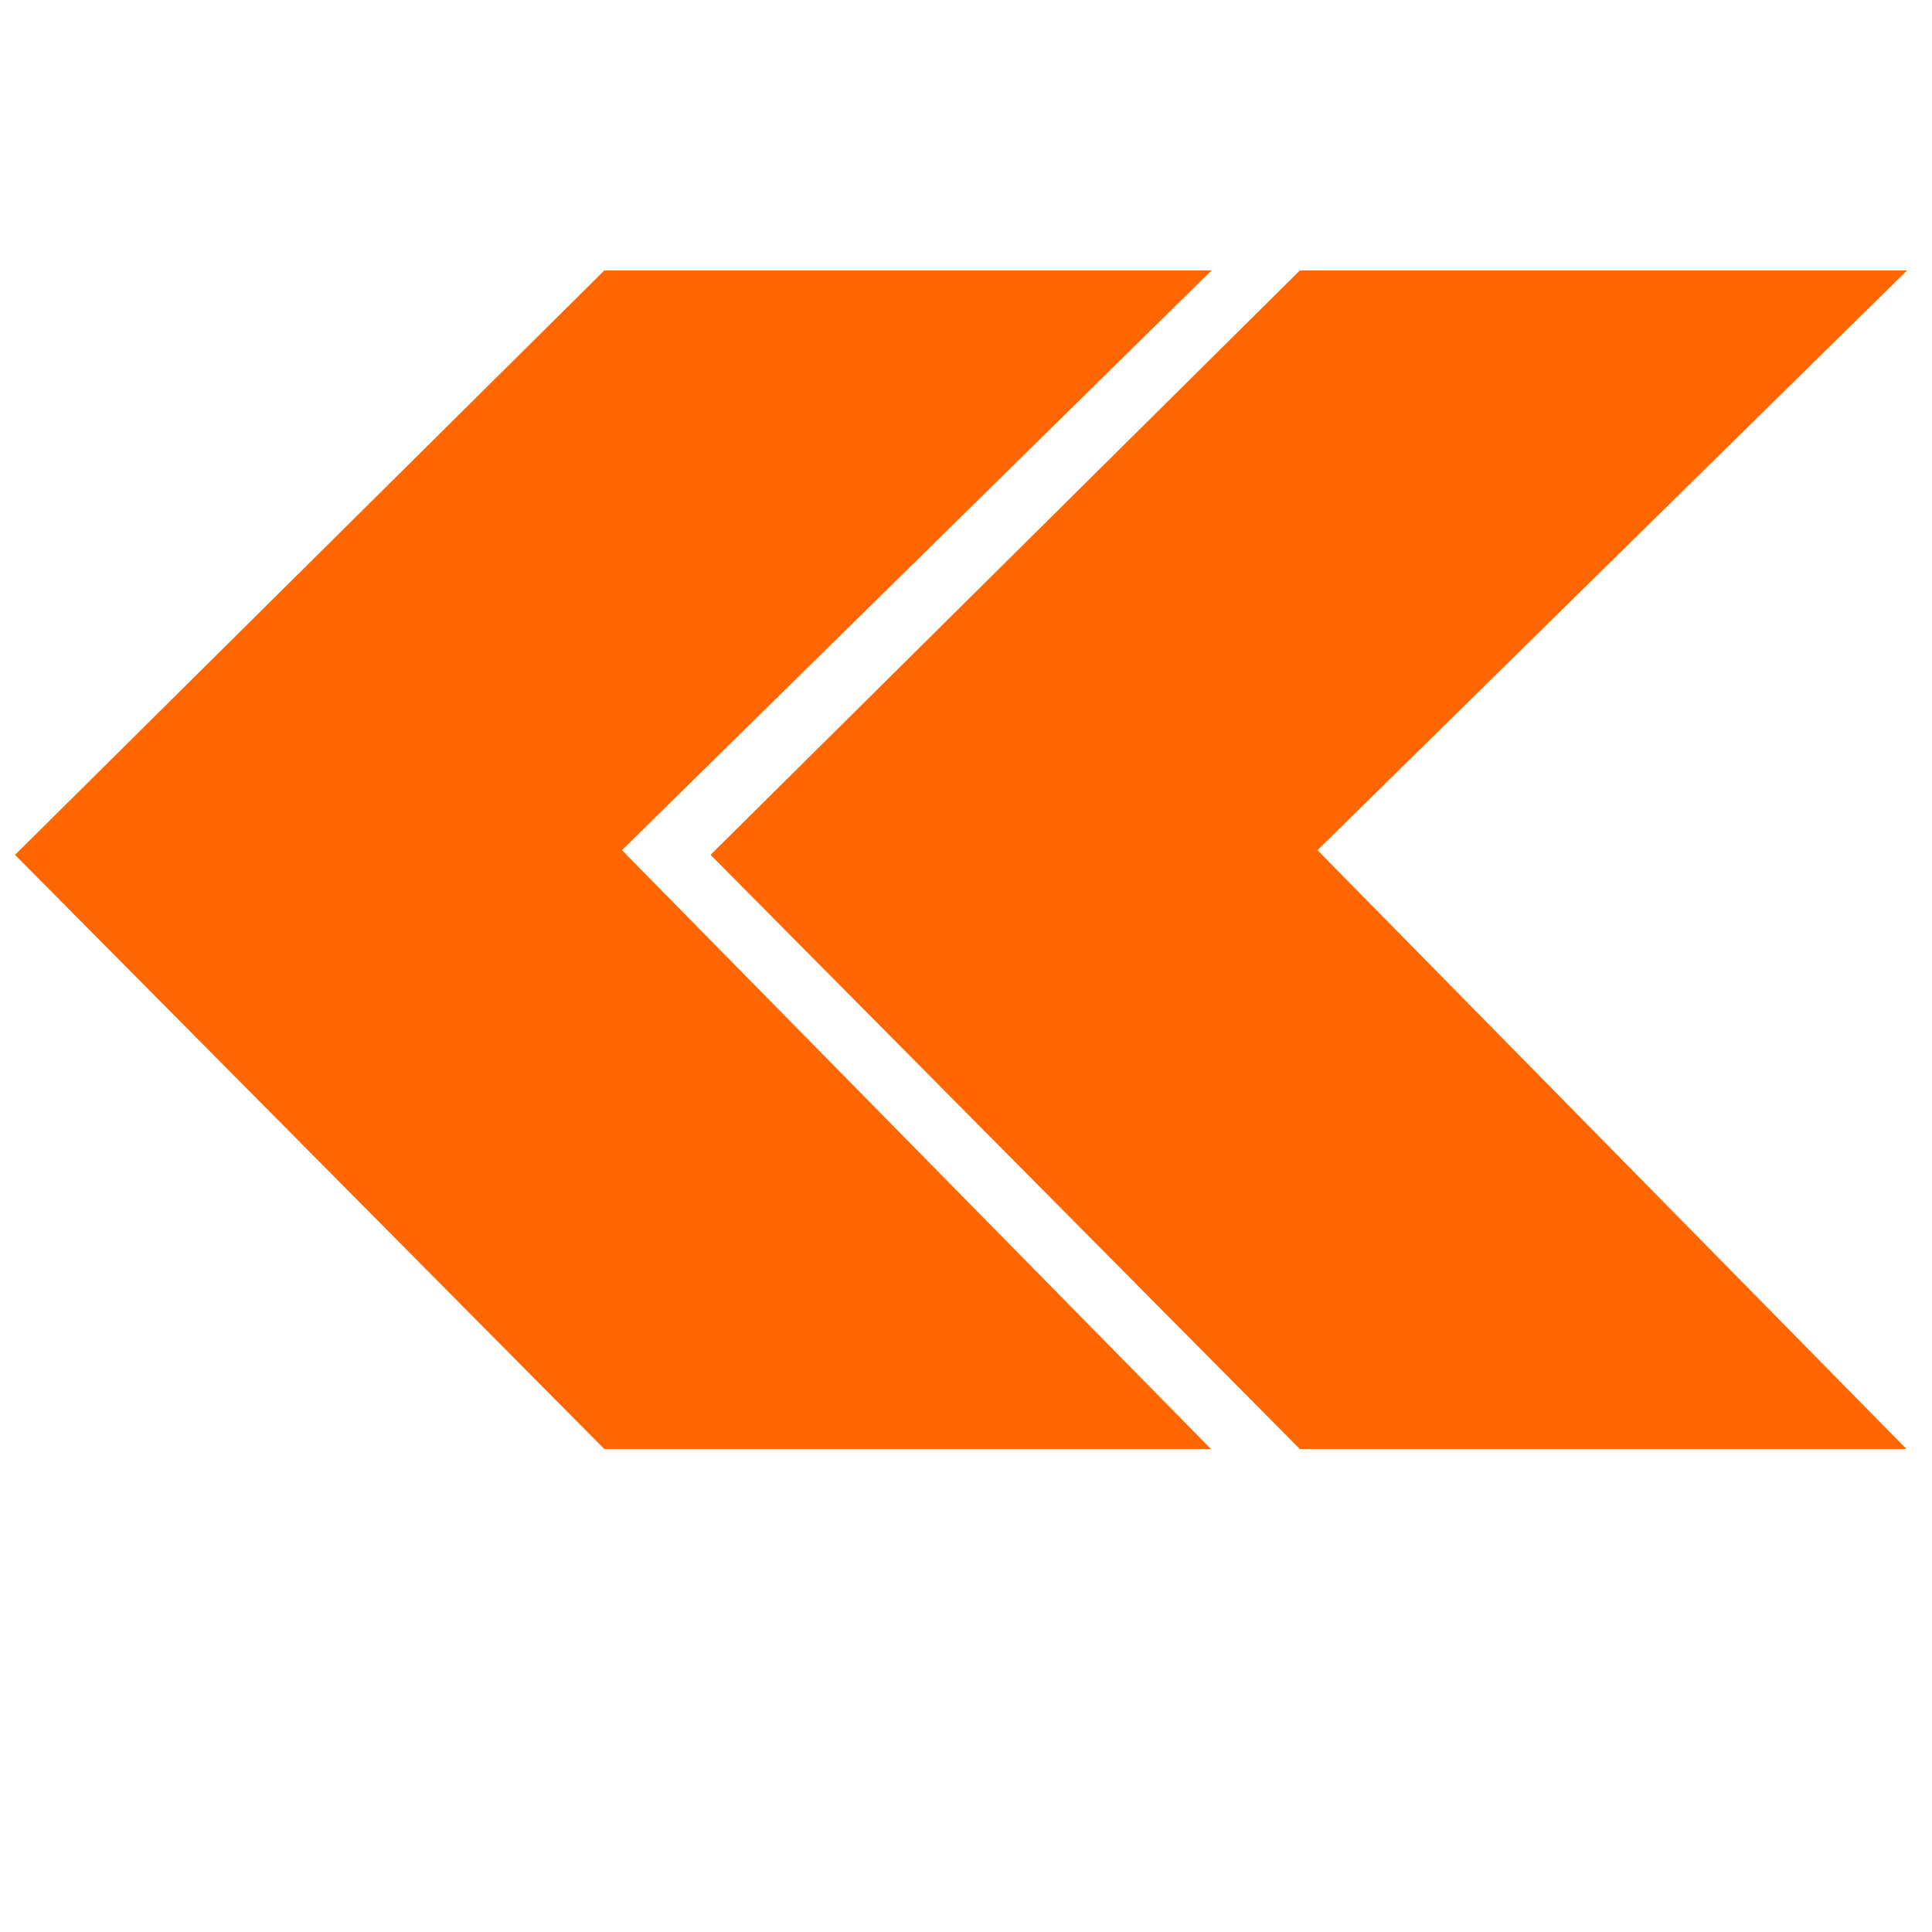 <?xml version="1.0" encoding="UTF-8" standalone="no"?>
<svg
   xmlns:dc="http://purl.org/dc/elements/1.1/"
   xmlns:cc="http://creativecommons.org/ns#"
   xmlns:rdf="http://www.w3.org/1999/02/22-rdf-syntax-ns#"
   xmlns:svg="http://www.w3.org/2000/svg"
   xmlns="http://www.w3.org/2000/svg"
   xmlns:sodipodi="http://sodipodi.sourceforge.net/DTD/sodipodi-0.dtd"
   xmlns:inkscape="http://www.inkscape.org/namespaces/inkscape"
   version="1.1"
   x="0px"
   y="0px"
   viewBox="0 0 100 100"
   enable-background="new 0 0 100 100"
   xml:space="preserve"
   id="svg2"
   inkscape:version="0.91 r13725"
   sodipodi:docname="server2client_edited.svg"><defs
     id="defs24" /><sodipodi:namedview
     pagecolor="#ffffff"
     bordercolor="#666666"
     borderopacity="1"
     objecttolerance="10"
     gridtolerance="10"
     guidetolerance="10"
     inkscape:pageopacity="0"
     inkscape:pageshadow="2"
     inkscape:window-width="1920"
     inkscape:window-height="996"
     id="namedview22"
     showgrid="false"
     inkscape:zoom="1.888"
     inkscape:cx="-53.019068"
     inkscape:cy="-1.059322"
     inkscape:window-x="-8"
     inkscape:window-y="-8"
     inkscape:window-maximized="1"
     inkscape:current-layer="svg2" /><g
     id="g4"
     transform="matrix(-1,0,0,1,99.485,0)"
     style="fill:#ff6600"><g
       id="g6"
       style="fill:#ff6600"><polygon
         points="68,15 98,44.75 68,75 38,75 68,44.5 38,15 "
         id="polygon8"
         style="fill:#ff6600" /><path
         d="M 68.208,75 36.807,75 67.293,44.006 36.778,14 68.206,14 98.707,44.247 68.208,75 Z M 39.193,74 67.792,74 97.293,44.253 67.794,15 39.222,15 68.707,43.994 39.193,74 Z"
         id="path10"
         inkscape:connector-curvature="0"
         style="fill:#ff6600" /></g><g
       id="g12"
       style="fill:#ff6600"><polygon
         points="32,15 62,44.75 32,75 2,75 32,44.5 2,15 "
         id="polygon14"
         style="fill:#ff6600" /><path
         d="M 32.208,75 0.807,75 31.293,44.006 0.778,14 32.206,14 62.707,44.247 32.208,75 Z M 3.193,74 31.792,74 61.293,44.253 31.794,15 3.222,15 32.707,43.994 3.193,74 Z"
         id="path16"
         inkscape:connector-curvature="0"
         style="fill:#ff6600" /></g></g></svg>
